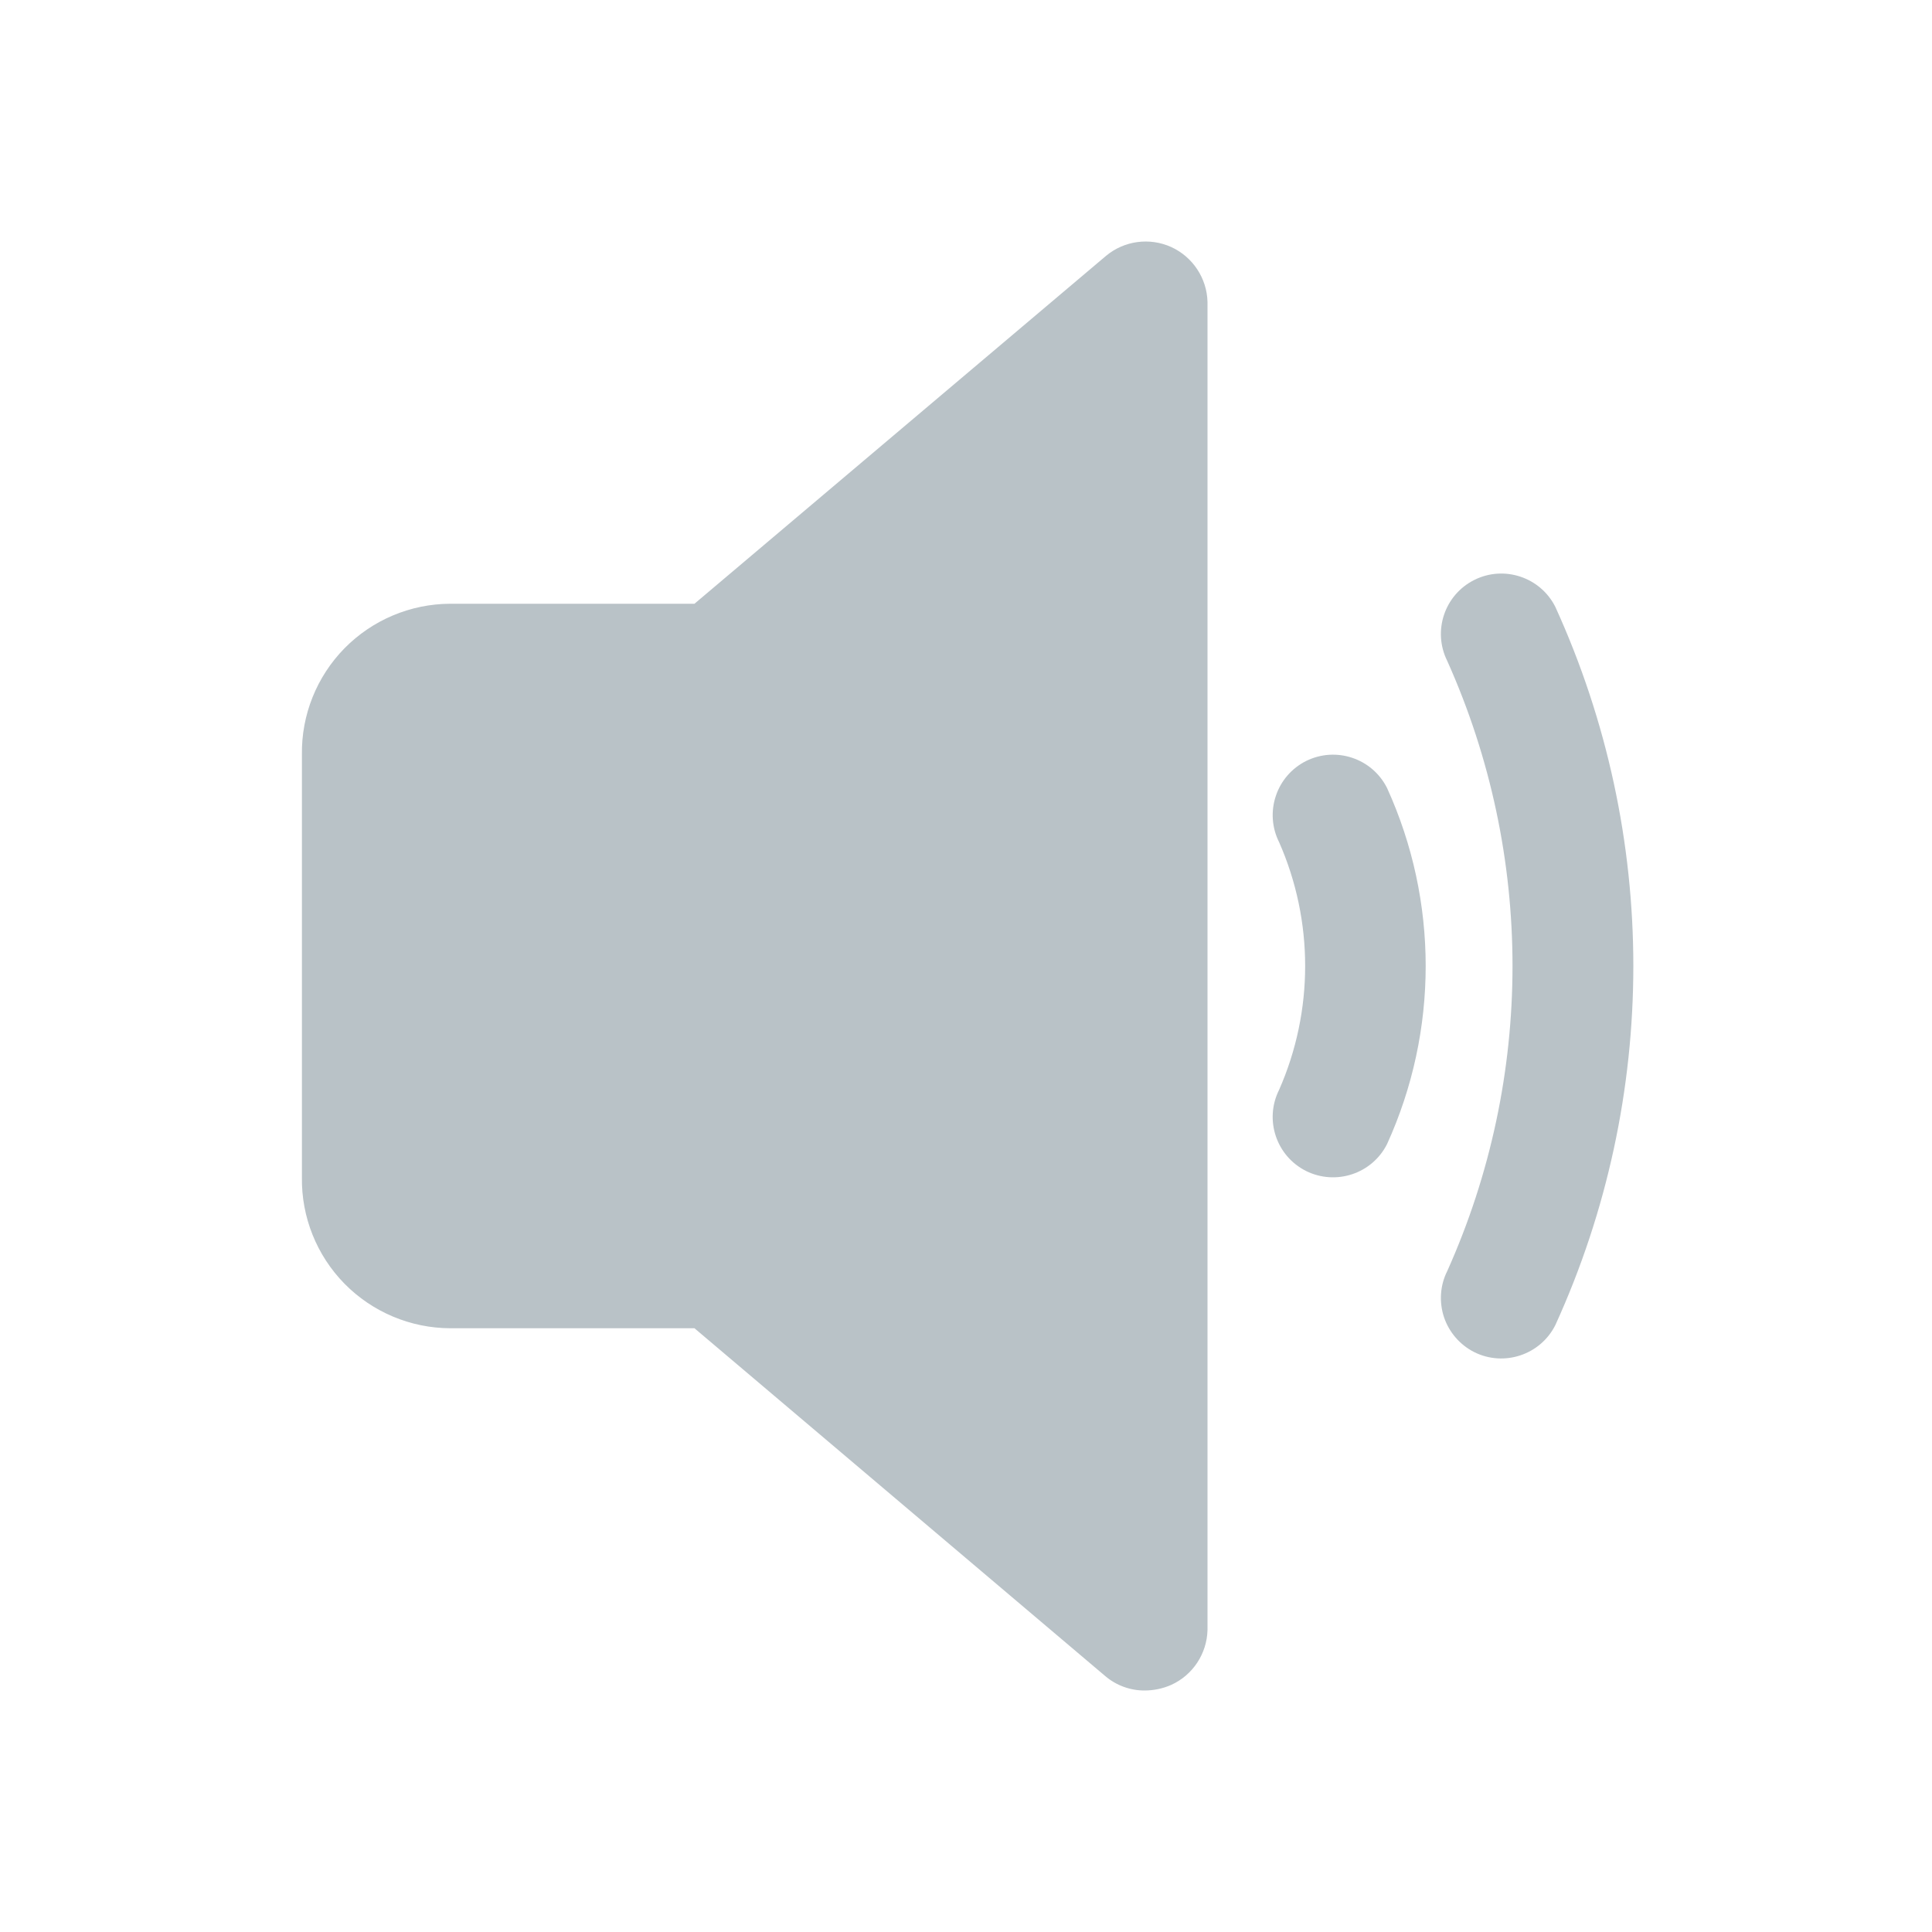 <svg width="22" height="22" viewBox="0 0 22 22" fill="none" xmlns="http://www.w3.org/2000/svg">
<path d="M13.75 3.438V18.562C13.743 18.832 13.582 19.075 13.337 19.186C13.24 19.229 13.136 19.25 13.032 19.25C12.869 19.25 12.711 19.192 12.587 19.087L7.908 15.125H5.125C4.673 15.123 4.24 14.94 3.923 14.618C3.606 14.295 3.431 13.858 3.438 13.406V8.594C3.431 8.142 3.606 7.705 3.923 7.382C4.24 7.06 4.673 6.877 5.125 6.875H7.908L12.595 2.913C12.803 2.74 13.091 2.702 13.337 2.813C13.582 2.925 13.743 3.168 13.75 3.437L13.75 3.438ZM14.872 8.666C14.709 8.748 14.585 8.891 14.528 9.064C14.47 9.237 14.483 9.426 14.565 9.589C14.961 10.488 14.961 11.512 14.565 12.411C14.395 12.751 14.533 13.164 14.872 13.334C15.212 13.503 15.625 13.366 15.795 13.027C16.381 11.739 16.381 10.261 15.795 8.974C15.625 8.634 15.212 8.497 14.872 8.666L14.872 8.666ZM17.71 6.911H17.711C17.541 6.572 17.127 6.434 16.788 6.604C16.448 6.774 16.311 7.187 16.48 7.526C17.471 9.736 17.471 12.264 16.48 14.474C16.398 14.637 16.386 14.826 16.443 14.999C16.501 15.171 16.625 15.315 16.788 15.397C17.127 15.566 17.541 15.428 17.711 15.089C18.895 12.492 18.895 9.508 17.711 6.911L17.71 6.911Z" fill="#B9C2C7"/>
</svg>
